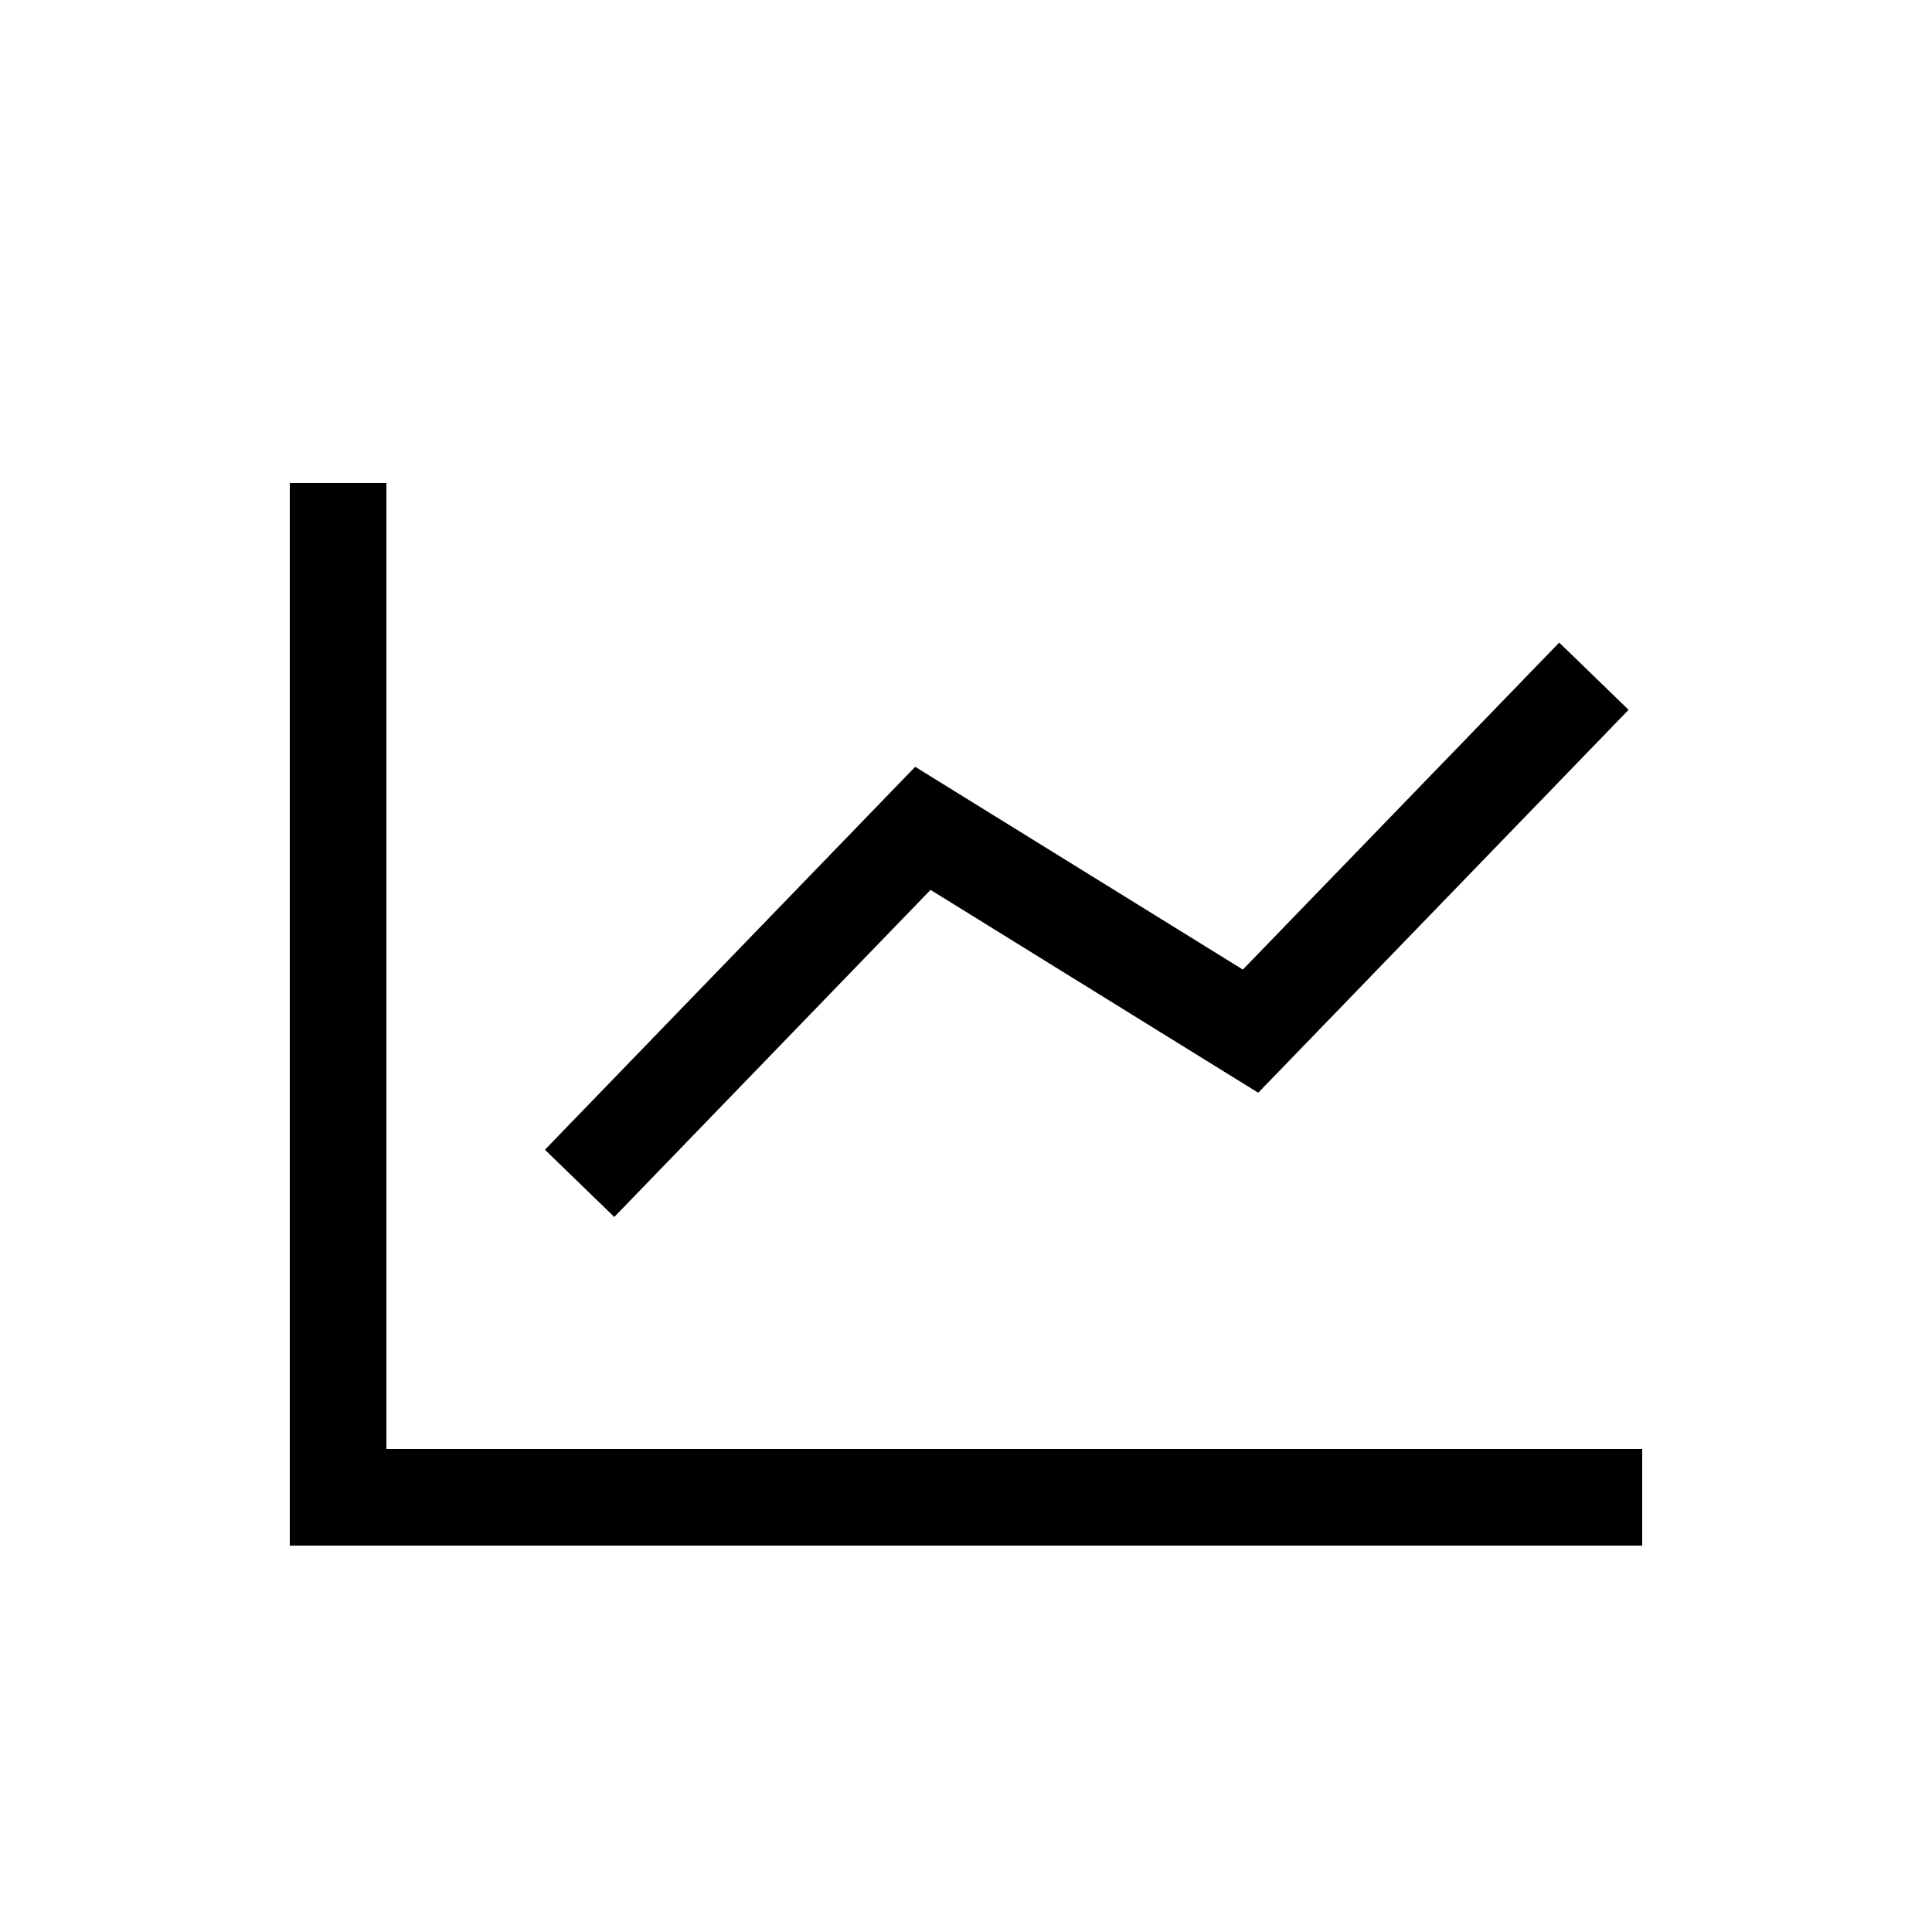 <svg width="20" height="20" viewBox="0 0 20 20" fill="none" xmlns="http://www.w3.org/2000/svg" xmlns:xlink="http://www.w3.org/1999/xlink">
	<path id="形状结合" d="M3 5L4 5L4 15L17 15L17 16L3 16L3 5ZM16.859 7.348L16.141 6.652L12.866 10.037L9.474 7.938L5.641 11.902L6.359 12.598L9.633 9.212L13.025 11.312L16.859 7.348Z" clip-rule="evenodd" fill-rule="evenodd" fill="#000000" fill-opacity="1"/>
</svg>
